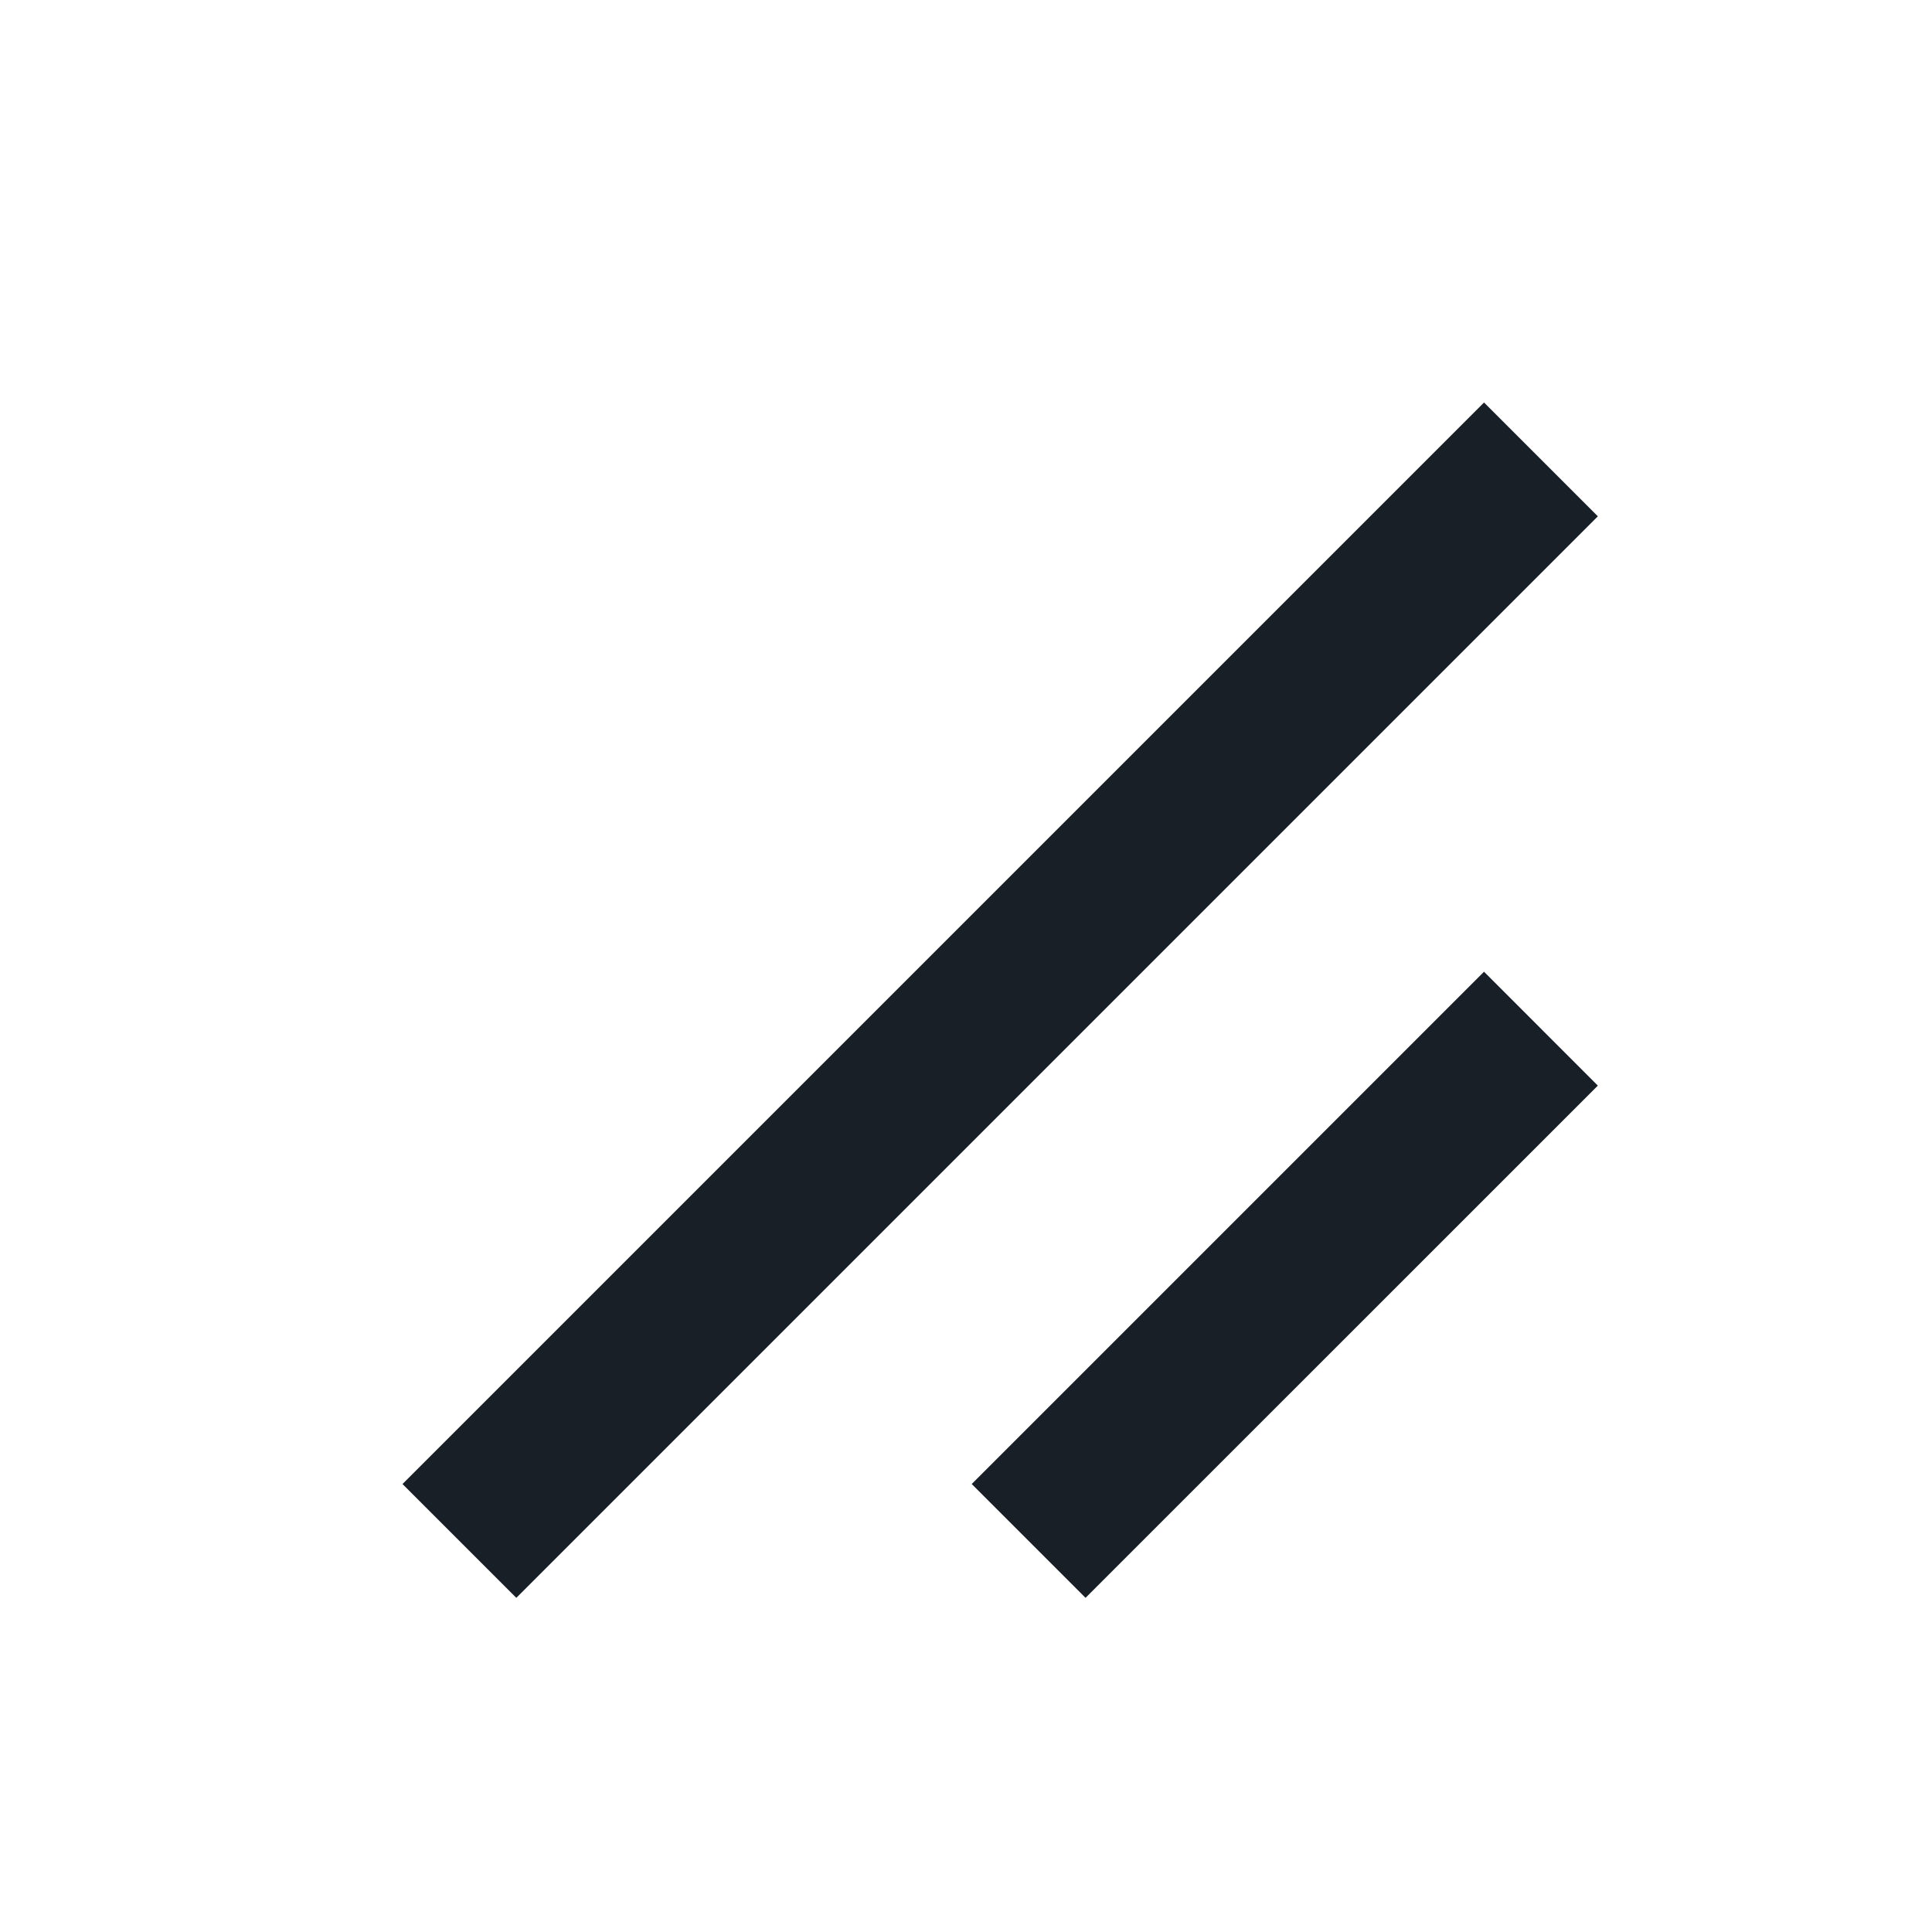 <svg width="24" height="24" viewBox="0 0 24 24" fill="none" xmlns="http://www.w3.org/2000/svg">
<path fill-rule="evenodd" clip-rule="evenodd" d="M19.849 6.414L18.435 5L5 18.435L6.414 19.849L19.849 6.414ZM19.849 13.486L18.435 12.071L12.071 18.435L13.485 19.849L19.849 13.486Z" fill="#181F26"/>
</svg>

